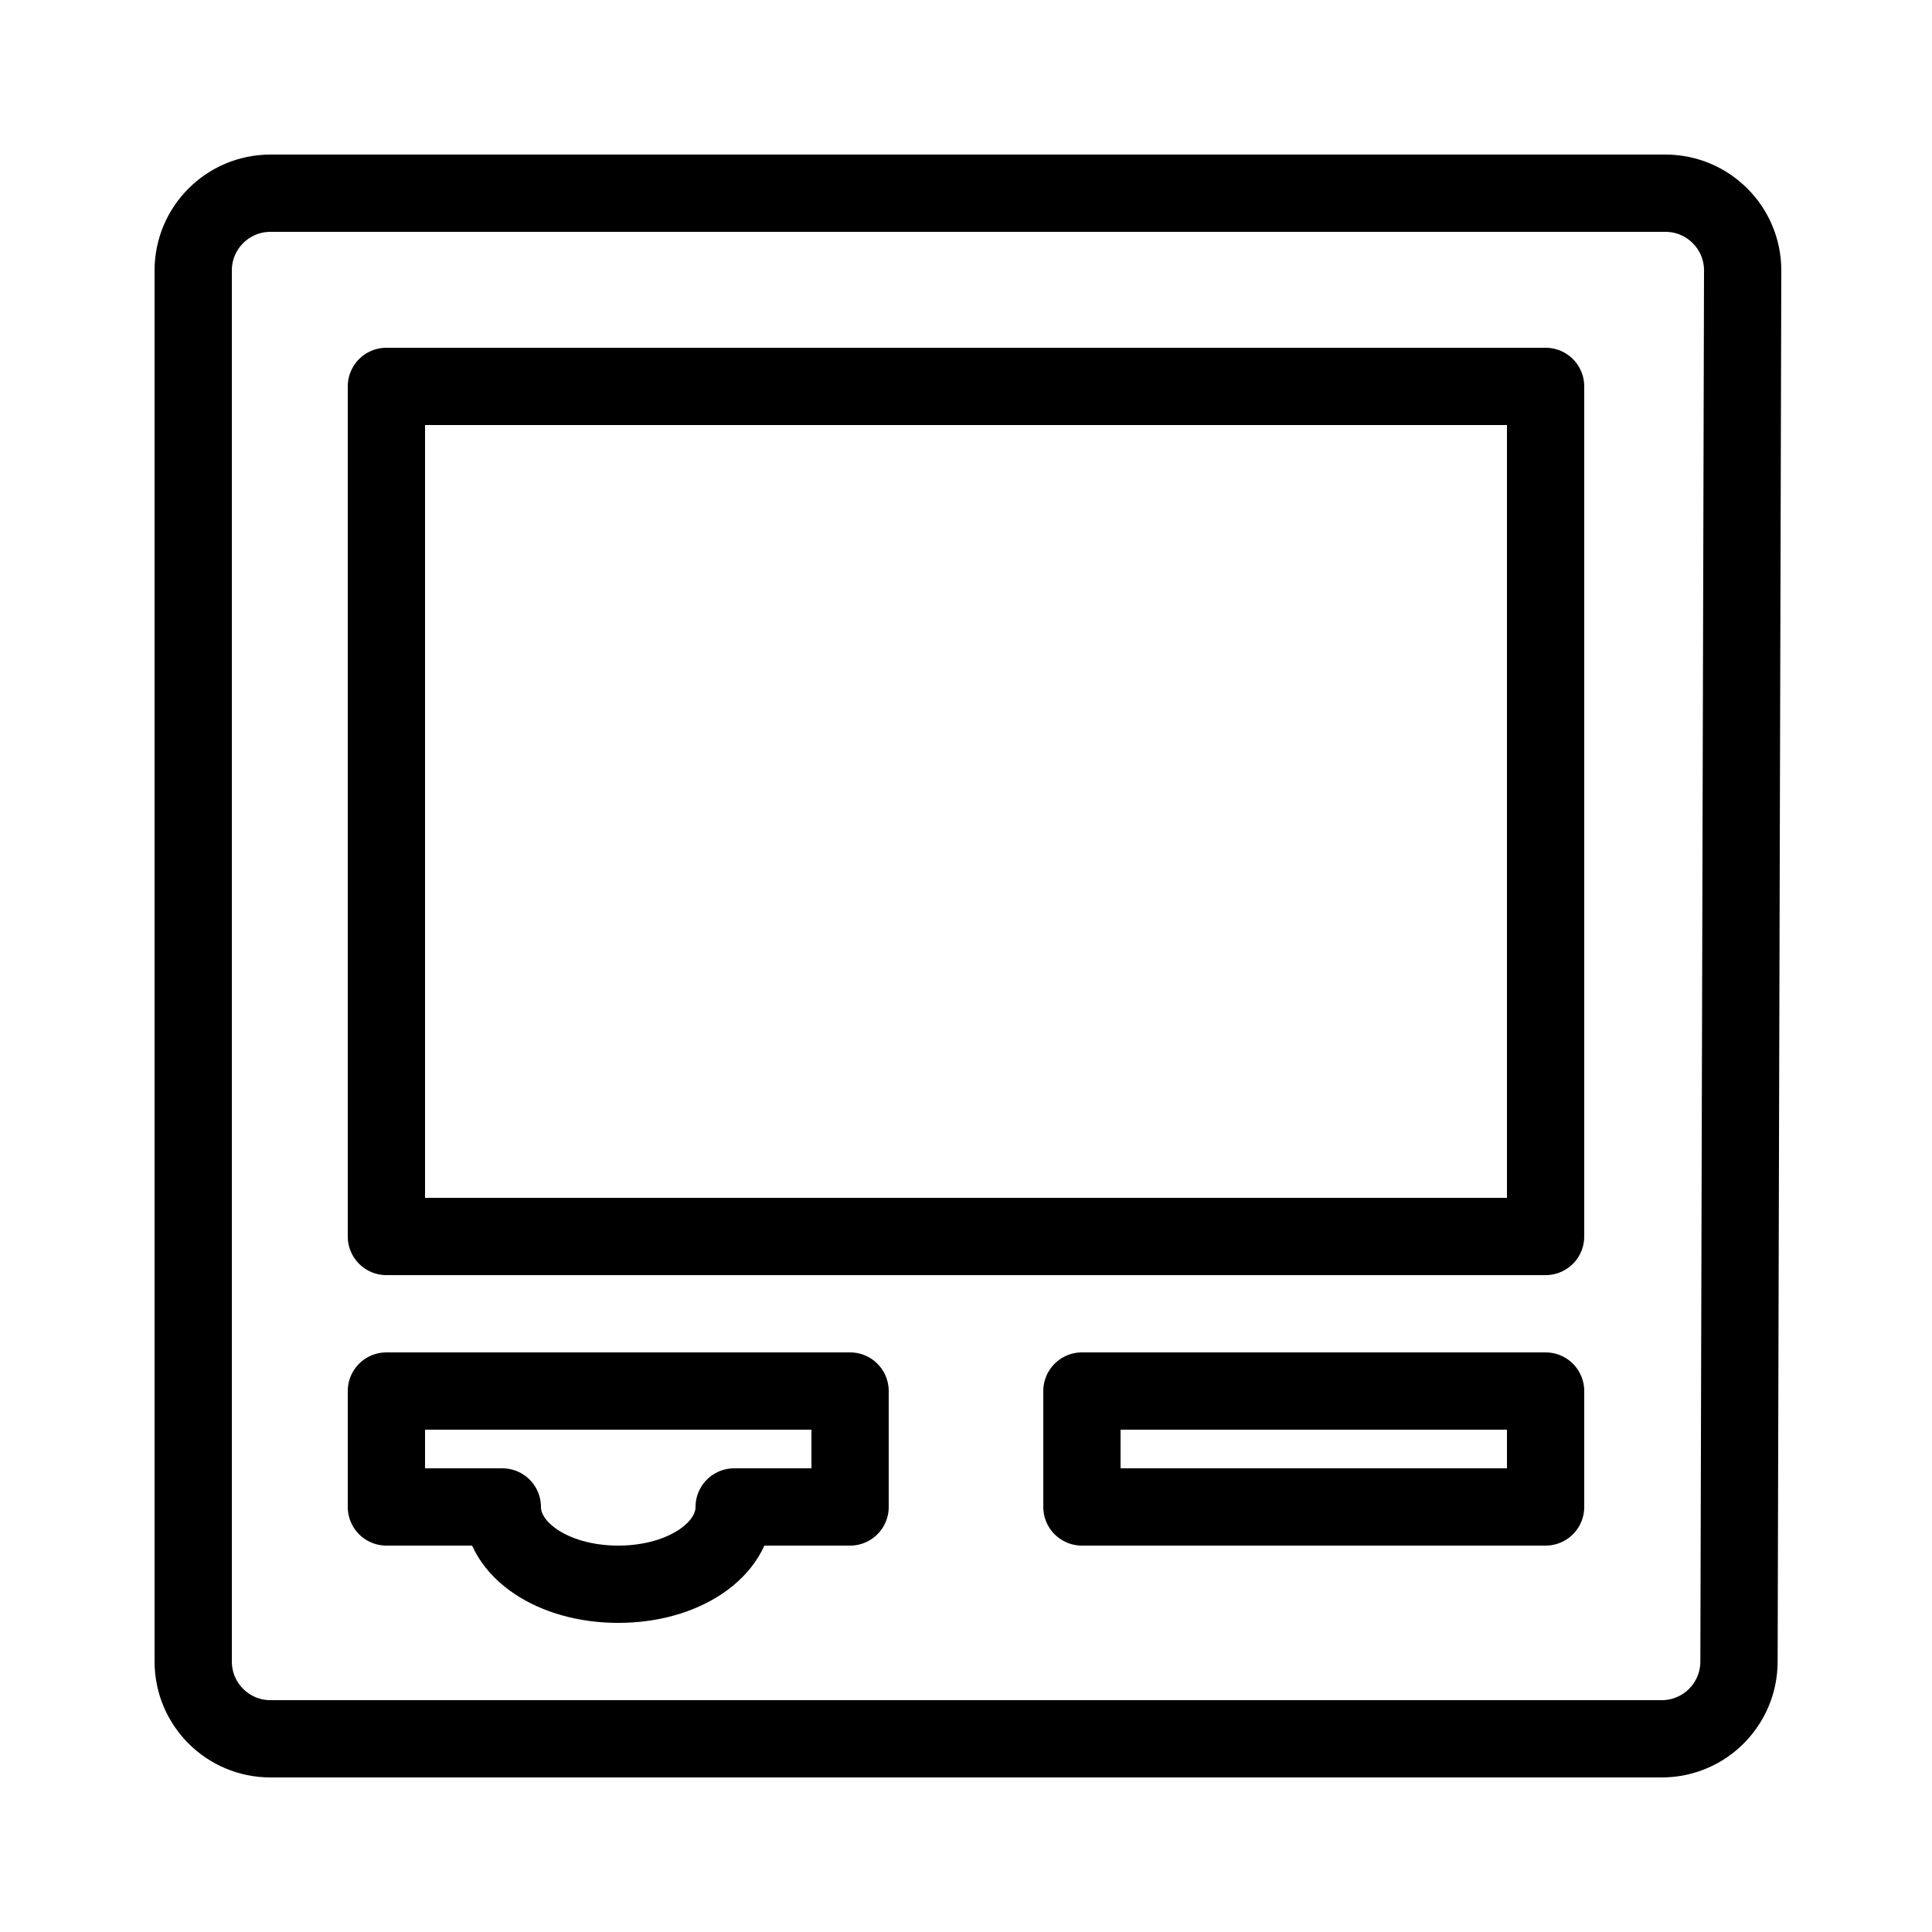 <?xml version="1.0" encoding="iso-8859-1"?><!-- Generator: Adobe Illustrator 21.1.0, SVG Export Plug-In . SVG Version: 6.00 Build 0)  --><svg xmlns="http://www.w3.org/2000/svg" xmlns:xlink="http://www.w3.org/1999/xlink" viewBox="0 0 50 50" width="500px" height="500px"><path style="fill:none;stroke:#000000;stroke-width:2;stroke-linecap:round;stroke-linejoin:round;stroke-miterlimit:10;" d="M43.005,45H7c-1.105,0-2-0.895-2-2V7c0-1.105,0.895-2,2-2h36.1c1.105,0,2,0.895,2,2l-0.095,36.005C45.002,44.108,44.108,45,43.005,45z"/><rect x="10" y="10" style="fill:none;stroke:#000000;stroke-width:2;stroke-linecap:round;stroke-linejoin:round;stroke-miterlimit:10;" width="30" height="22"/><rect x="28" y="36" style="fill:none;stroke:#000000;stroke-width:2;stroke-linecap:round;stroke-linejoin:round;stroke-miterlimit:10;" width="12" height="3"/><path style="fill:none;stroke:#000000;stroke-width:2;stroke-linecap:round;stroke-linejoin:round;stroke-miterlimit:10;" d="M10,36v3h3c0,1.1,1.3,2,3,2s3-0.9,3-2h3v-3H10z"/></svg>